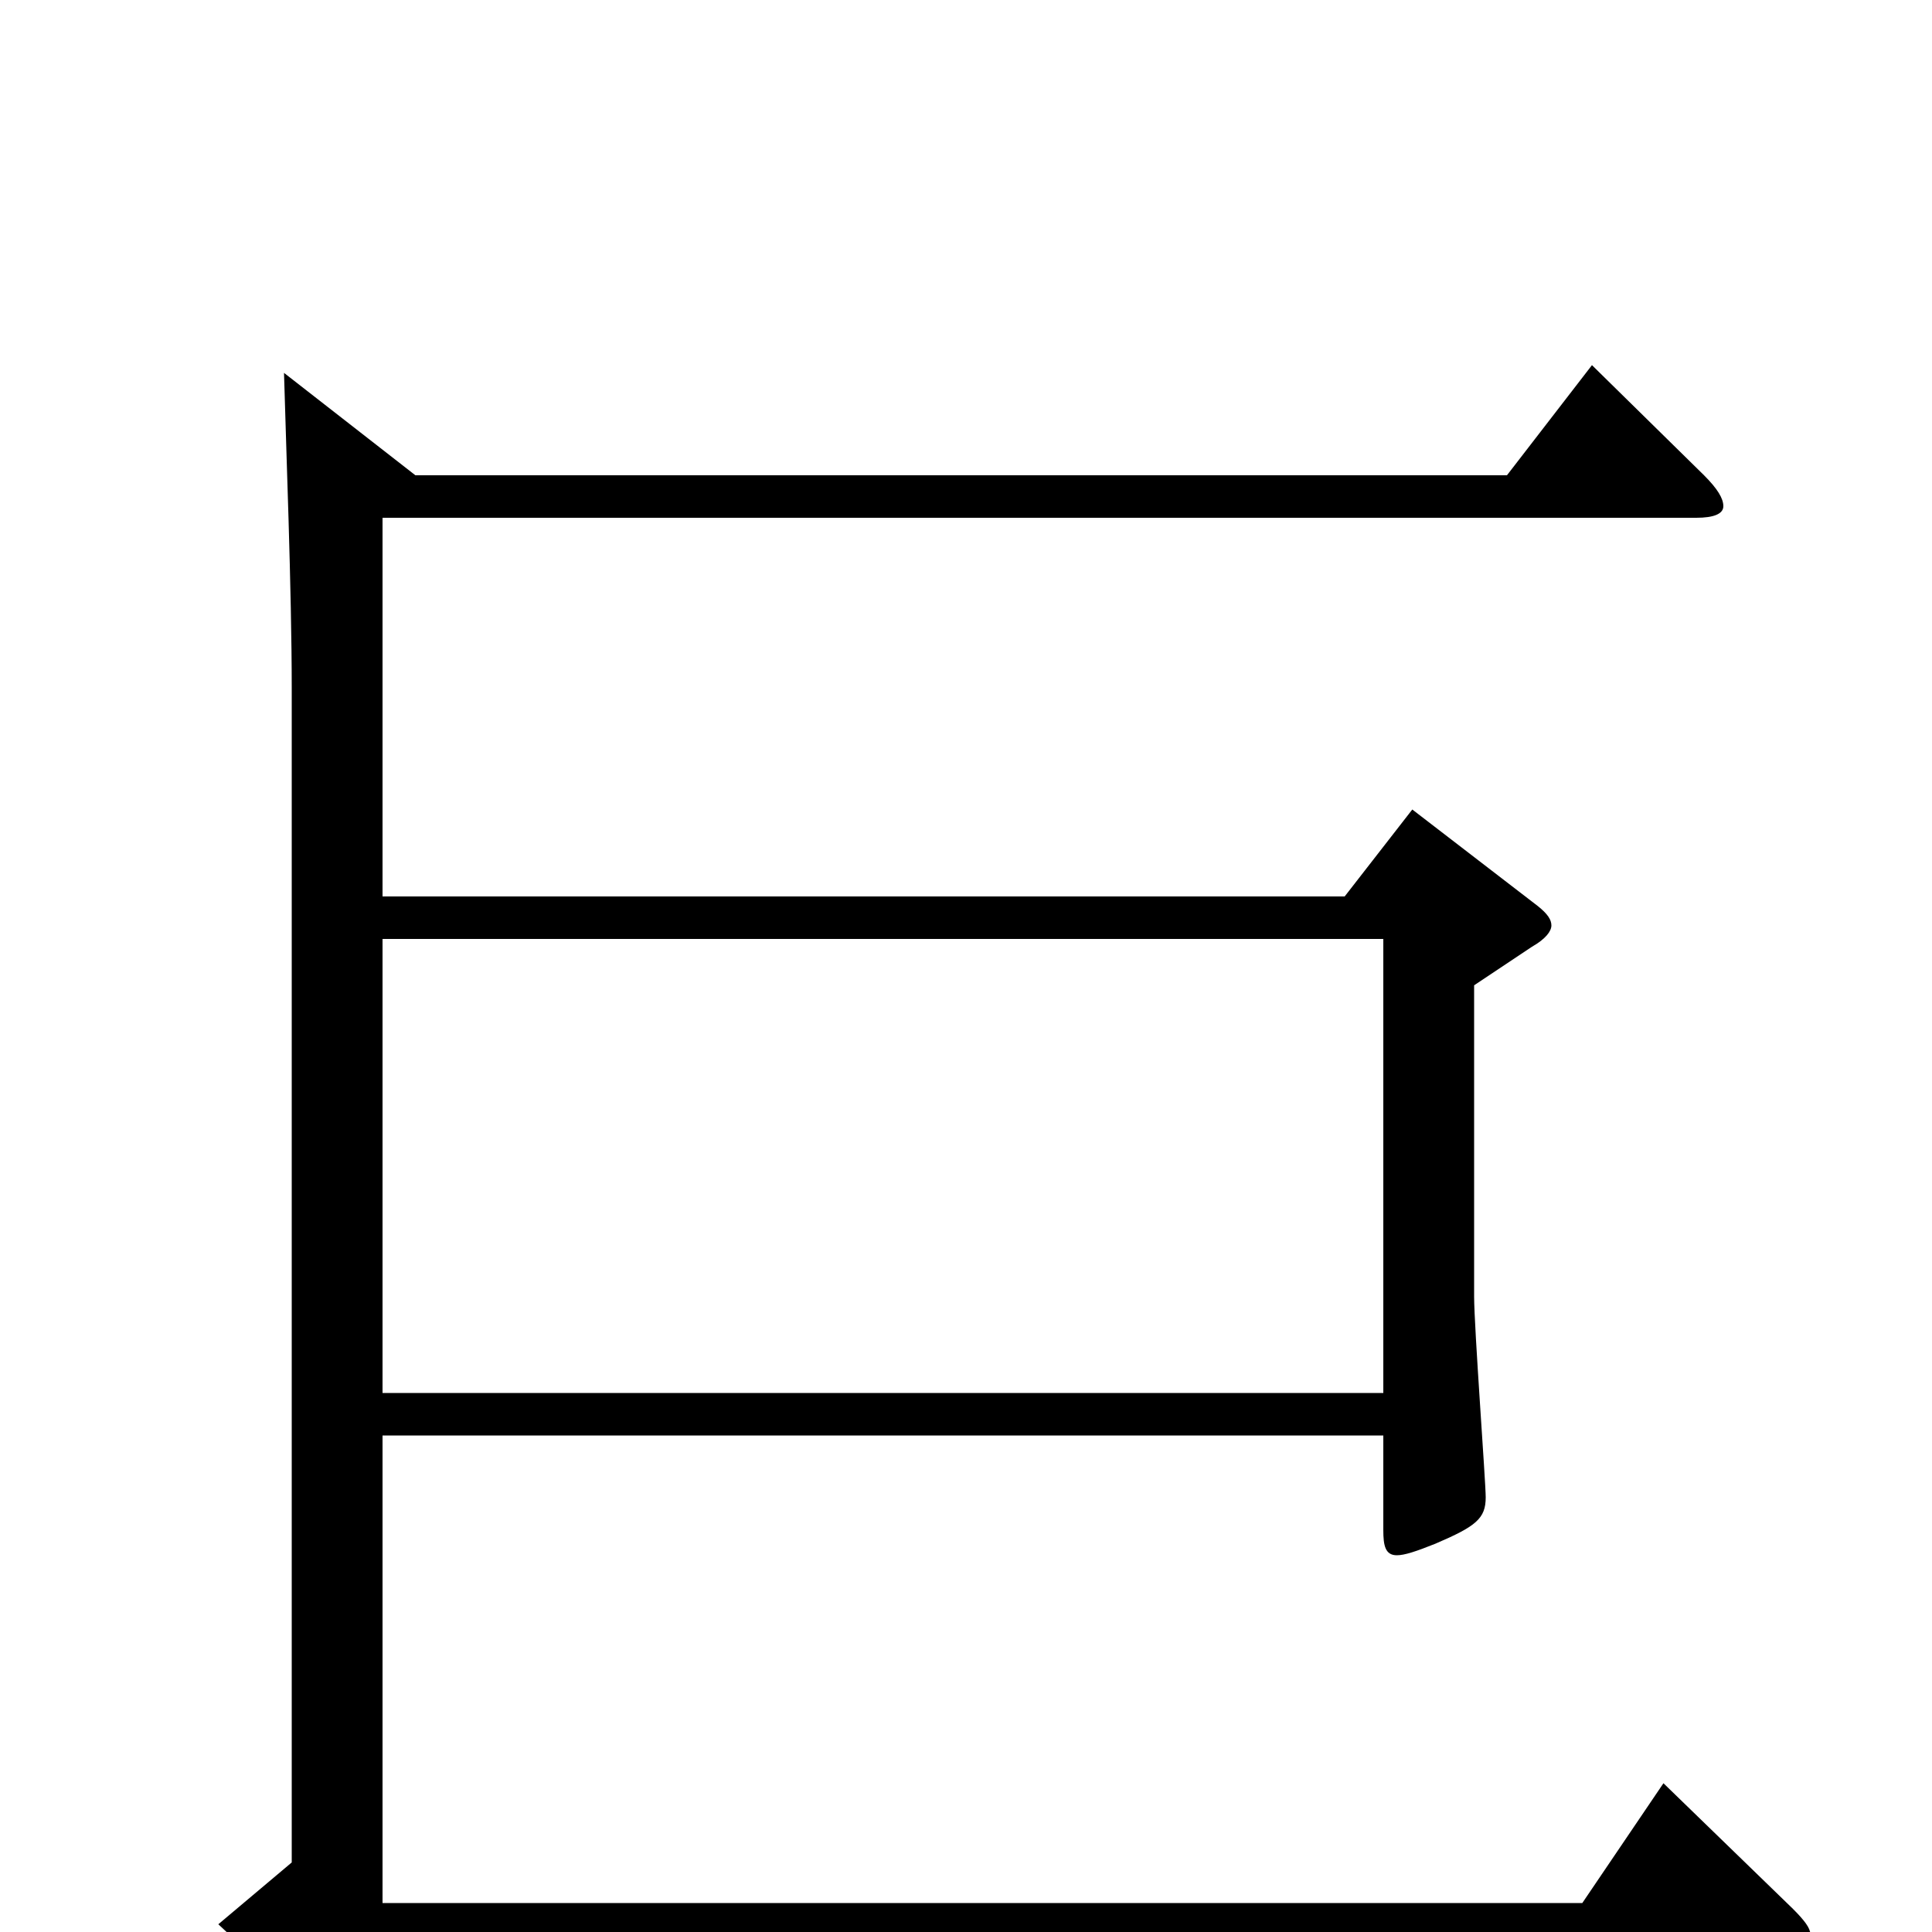 <svg xmlns="http://www.w3.org/2000/svg" viewBox="0 -1000 1000 1000">
	<path fill="#000000" d="M861 -77L819 -15H198V-257H716V-208C716 -200 717 -195 723 -195C727 -195 733 -197 743 -201C764 -210 769 -214 769 -225C769 -233 763 -313 763 -329V-490L793 -510C800 -514 803 -518 803 -521C803 -524 801 -527 796 -531L731 -581L696 -536H198V-732H878C887 -732 892 -734 892 -738C892 -742 889 -747 882 -754L824 -811L780 -754H215L147 -807C148 -770 151 -694 151 -644V-36L113 -4L170 49C175 53 178 56 181 56C184 56 186 53 190 47L217 7H921C932 7 937 5 937 1C937 -2 934 -6 928 -12ZM198 -279V-514H716V-279Z"/>
</svg>